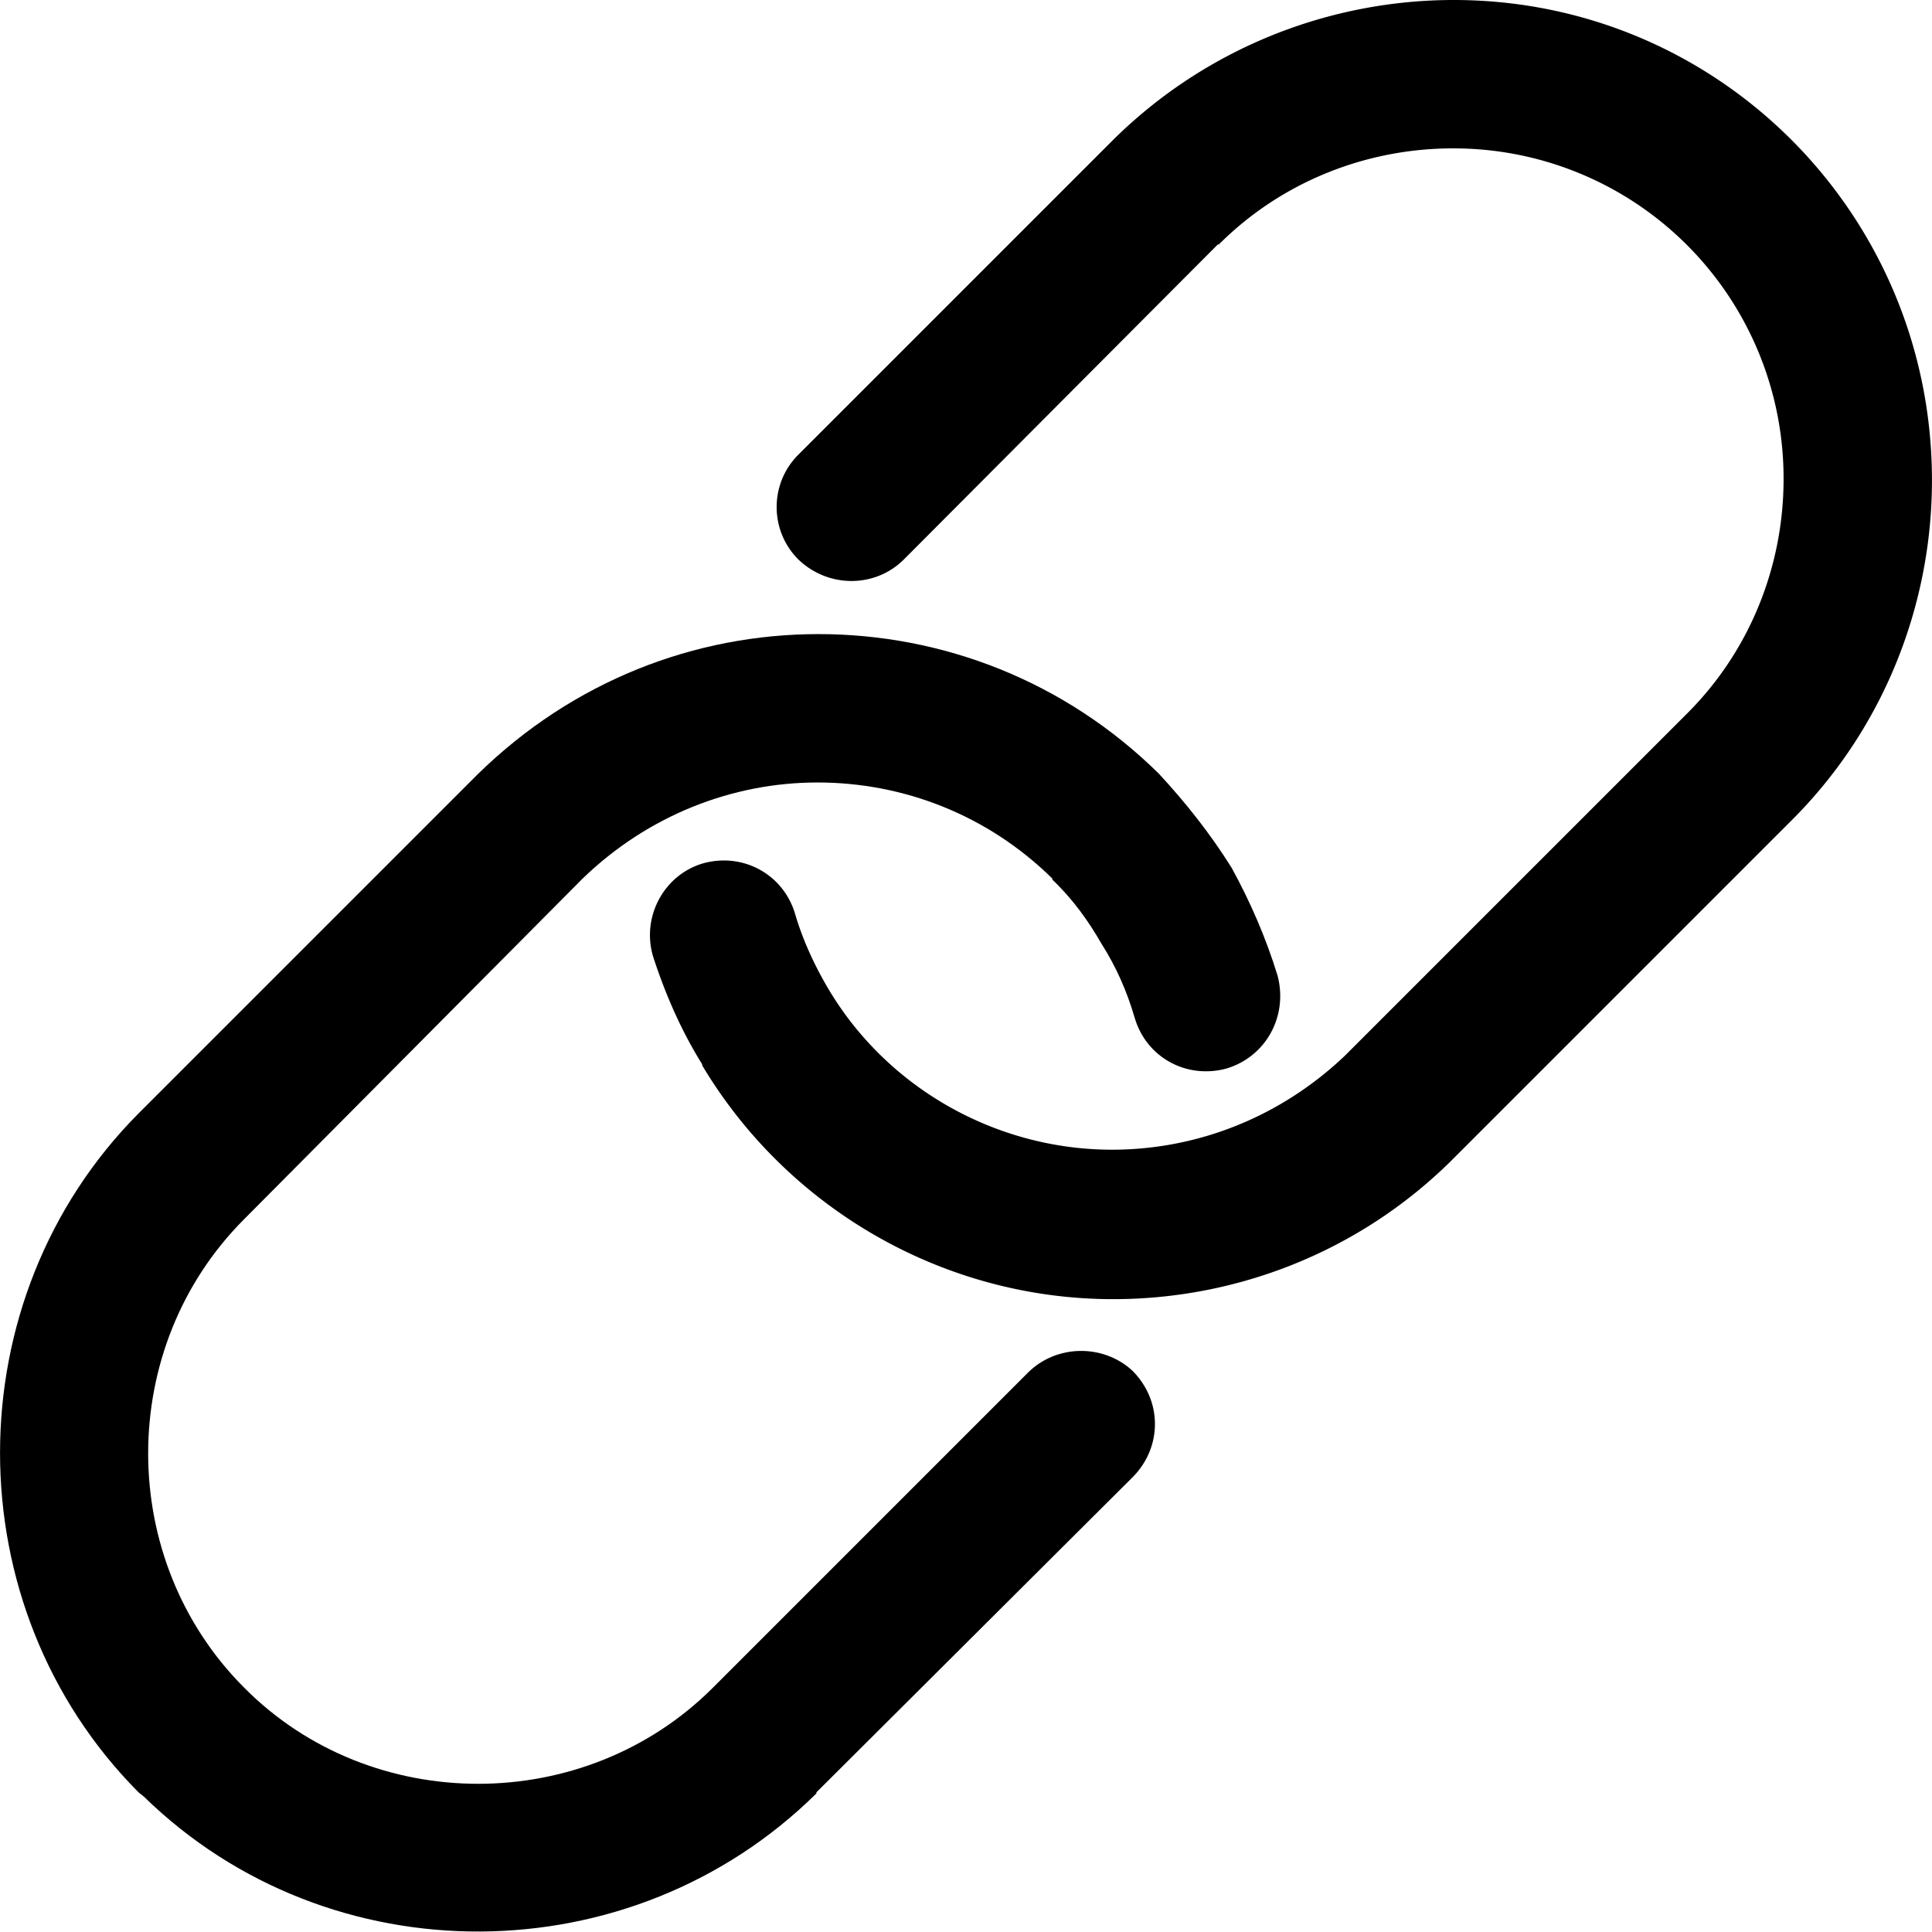 <?xml version="1.0" standalone="no"?><!DOCTYPE svg PUBLIC "-//W3C//DTD SVG 1.1//EN" "http://www.w3.org/Graphics/SVG/1.1/DTD/svg11.dtd"><svg t="1582012376685" class="icon" viewBox="0 0 1024 1024" version="1.1" xmlns="http://www.w3.org/2000/svg" p-id="9115" xmlns:xlink="http://www.w3.org/1999/xlink" width="200" height="200"><defs><style type="text/css"></style></defs><path d="M479.112 296.48c-15.277 15.277-40.172 15.277-56.015 0-15.277-15.277-15.277-40.172 0-55.449l166.911-166.911c49.79-49.225 115.423-74.12 180.491-74.12 140.319 0 253.479 113.726 253.479 254.61 0 65.067-24.895 130.7-74.12 179.925L768.236 616.157c-49.225 48.093-113.726 72.422-178.227 72.422-89.962 0-172.569-48.093-217.833-123.91v-0.566c-11.316-18.105-19.803-37.908-26.027-57.145-6.224-20.935 5.658-43 26.027-49.225 21.501-6.224 43 5.658 49.225 26.593 3.96 13.579 10.184 27.159 17.539 39.606 31.119 52.619 88.831 85.436 150.503 85.436 44.698 0 88.831-16.974 123.344-49.79l181.621-181.621c33.948-33.948 50.922-79.212 50.922-123.91A174.828 174.828 0 0 0 769.933 78.648c-44.698 0-89.962 16.974-123.91 50.922h-0.566L479.112 296.48z" p-id="9116"></path><path d="M544.745 727.62l-166.911 166.911c-67.896 67.896-181.056 67.896-248.386 0-67.896-67.896-67.896-180.491 0-248.386l179.359-180.491c34.514-33.382 79.212-50.922 124.476-50.922s89.962 16.974 124.476 50.922v0.566c10.75 10.184 19.237 22.067 26.027 33.948 7.921 12.447 13.579 25.461 17.539 39.04 6.224 21.501 27.724 32.816 48.659 27.159 20.935-6.224 32.816-27.724 27.159-49.225-6.224-20.369-14.711-39.606-24.329-57.145-11.316-18.105-24.329-34.514-38.474-49.79-49.79-49.225-114.858-74.12-180.491-74.12s-130.134 24.895-180.491 74.12L73.433 590.13c-97.883 98.449-97.883 261.399 0 359.849l2.829 2.264c98.449 96.186 258.571 95.055 356.454-1.698v-0.566l0.566-0.566 167.477-166.911c15.277-15.843 15.277-40.172-0.566-56.014-15.277-14.145-40.173-14.145-55.449 1.132z" p-id="9117"></path></svg>
